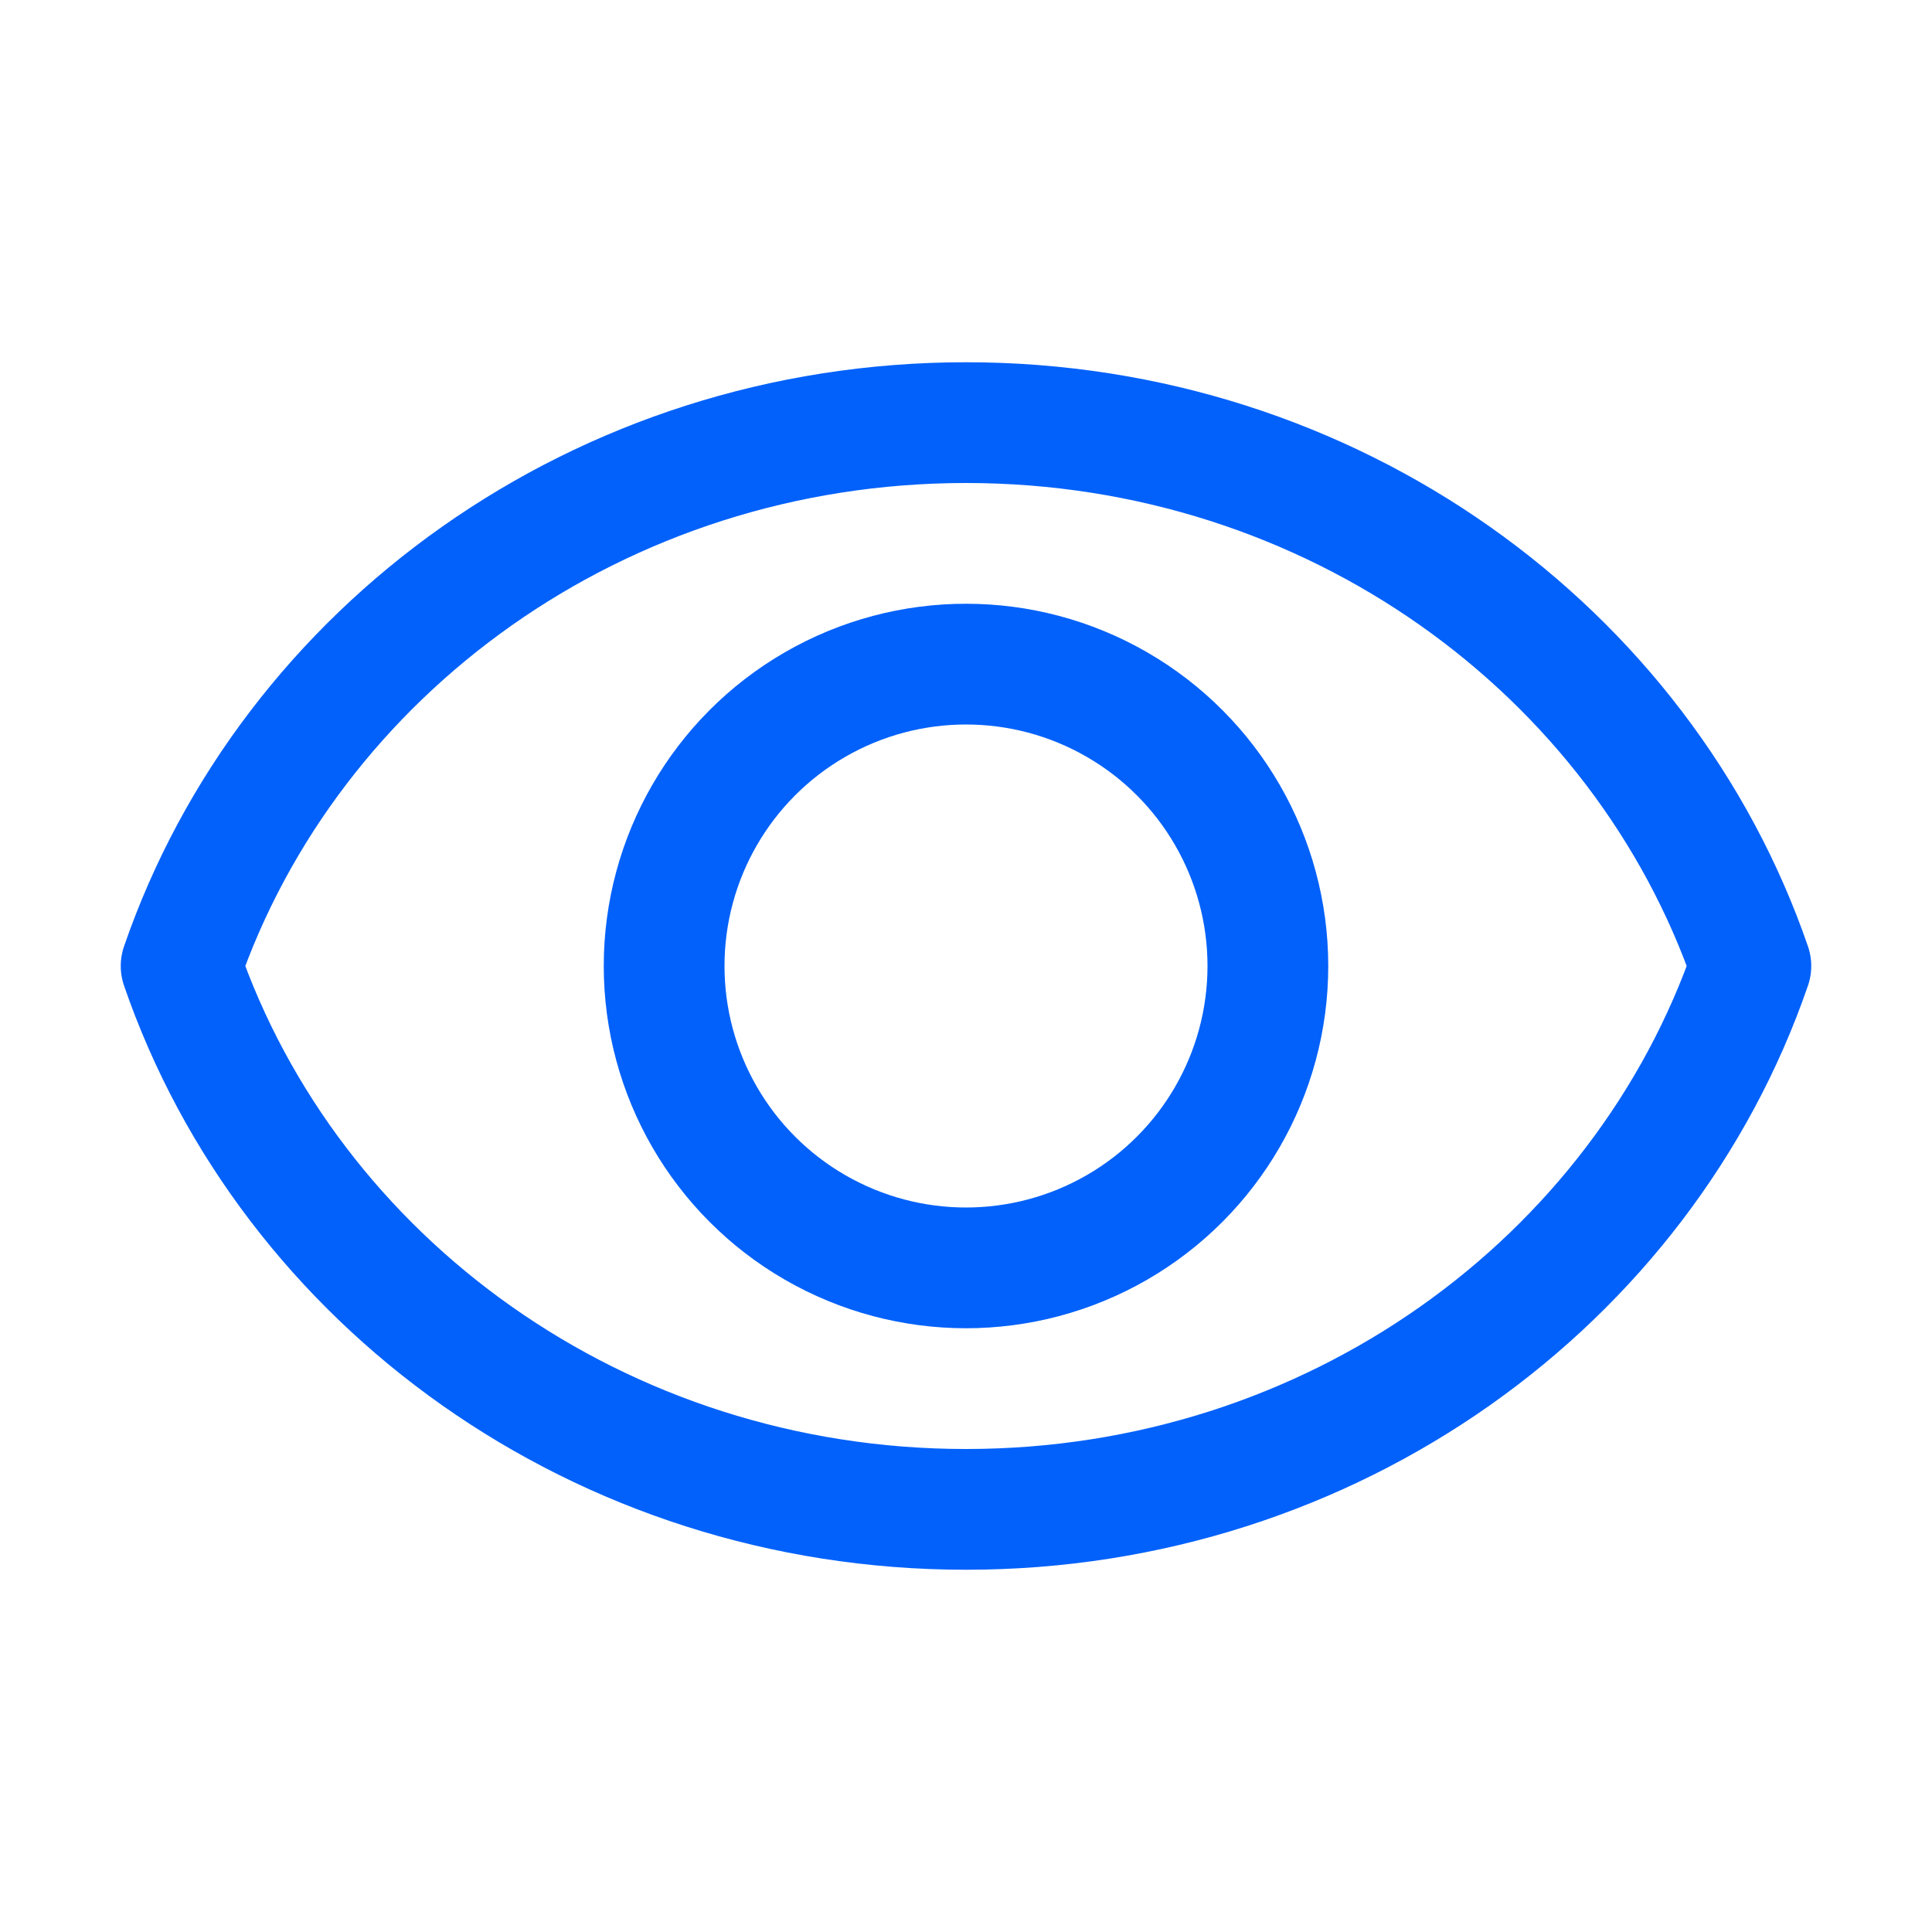 <?xml version="1.0" ?>
<svg enable-background="new 0 0 32 32" id="Editable-line" version="1.1" viewBox="0 0 32 32" xml:space="preserve" xmlns="http://www.w3.org/2000/svg" xmlns:xlink="http://www.w3.org/1999/xlink">
	<path d="  M16,7C9.934,7,4.798,10.776,3,16c1.798,5.224,6.934,9,13,9s11.202-3.776,13-9C27.202,10.776,22.066,7,16,7z" fill="none" id="XMLID_10_" stroke="#0261fa" stroke-linecap="round" stroke-linejoin="round" stroke-miterlimit="10" stroke-width="2"/>
	<circle cx="16" cy="16" fill="none" id="XMLID_12_" r="5" stroke="#0261fa" stroke-linecap="round" stroke-linejoin="round" stroke-miterlimit="10" stroke-width="2"/>
</svg>